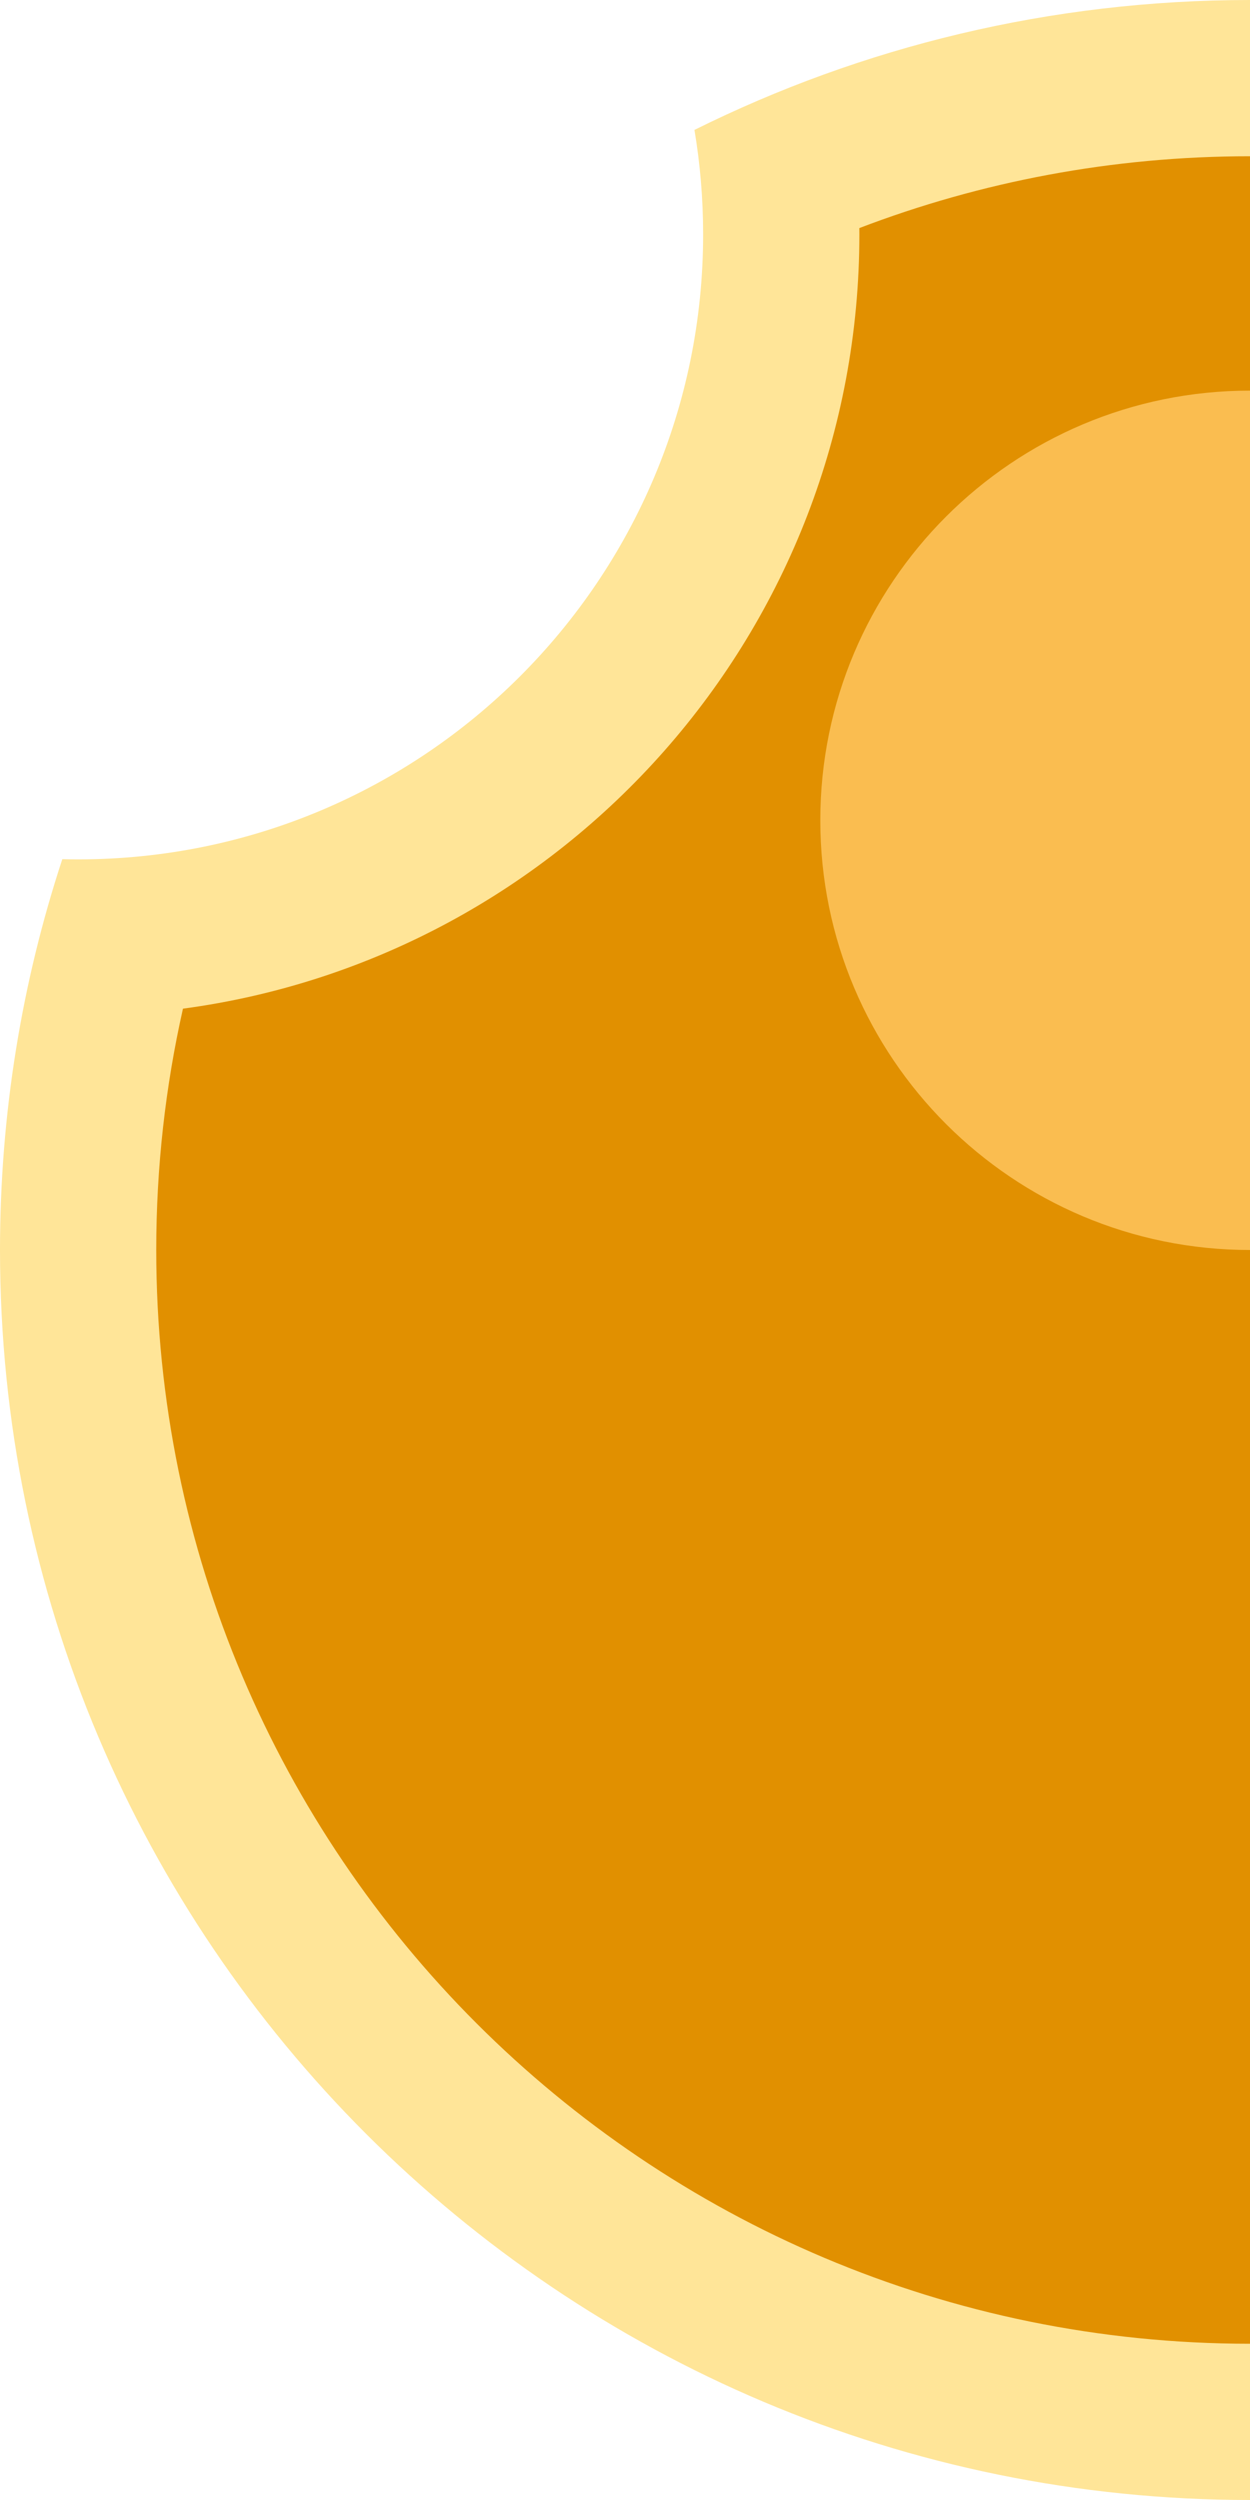 <svg width="32" height="64" viewBox="0 0 32 64" fill="none" xmlns="http://www.w3.org/2000/svg">
<g clip-path="url(#clip0_2129_9663)">
<path d="M2 22C10.836 22 18 14.837 18 6C18 5.089 17.924 4.196 17.778 3.326C22.062 1.197 26.891 0 32 0V64C14.327 64 0 49.673 0 32C0 28.506 0.56 25.143 1.595 21.995C1.73 21.998 1.865 22 2 22Z" fill="#FFE598"/>
<path d="M4.684 25.822C14.46 24.51 22 16.136 22 6C22 5.946 22 5.892 21.999 5.839C25.105 4.651 28.477 4 32 4V60C16.536 60 4 47.464 4 32C4 29.877 4.236 27.809 4.684 25.822Z" fill="#E19000"/>
<path d="M32 32C25.925 32 21 27.075 21 21C21 14.925 25.925 10 32 10V32Z" fill="#FABD50"/>
</g>
<defs>
<clipPath id="clip0_2129_9663">
<rect width="32" height="64" fill="white"/>
</clipPath>
</defs>
</svg>
